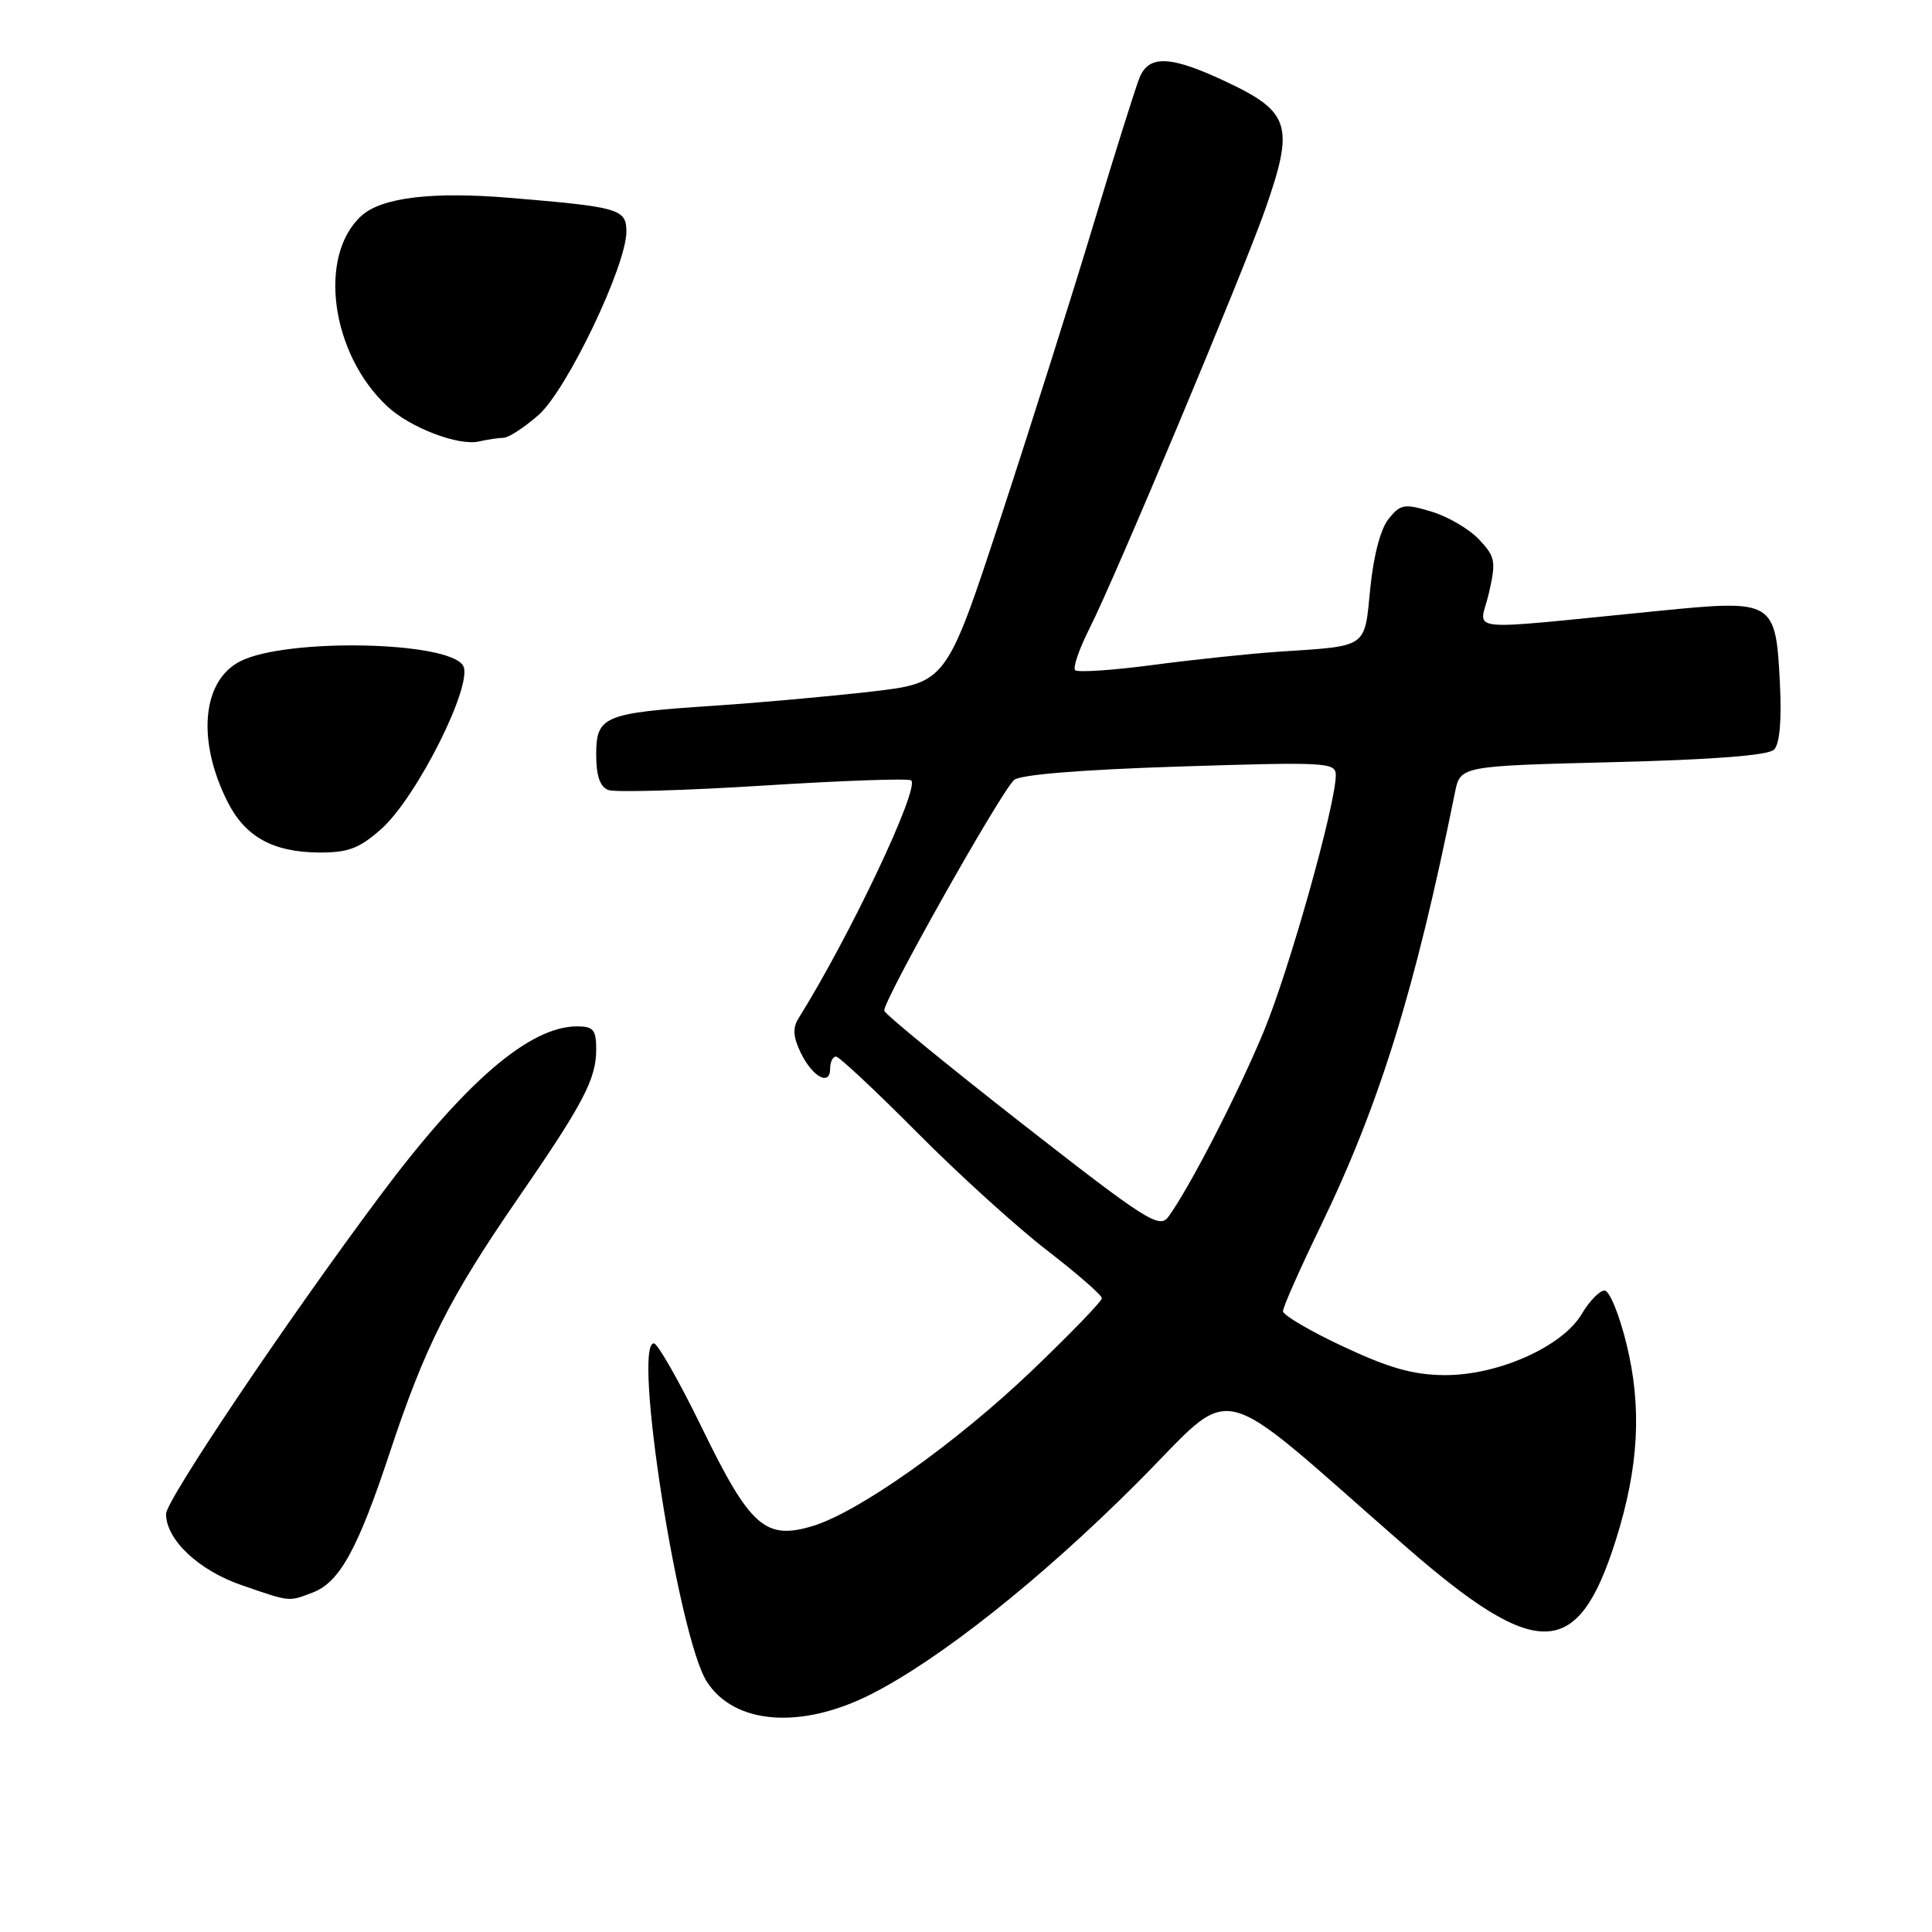 <?xml version="1.0" encoding="UTF-8" standalone="no"?>
<!DOCTYPE svg PUBLIC "-//W3C//DTD SVG 1.1//EN" "http://www.w3.org/Graphics/SVG/1.1/DTD/svg11.dtd" >
<svg xmlns="http://www.w3.org/2000/svg" xmlns:xlink="http://www.w3.org/1999/xlink" version="1.1" viewBox="0 0 256 256">
 <g >
 <path fill="currentColor"
d=" M 115.39 224.51 C 124.48 219.91 137.89 209.28 150.59 196.58 C 164.15 183.04 160.10 182.10 186.22 204.89 C 203.71 220.15 209.07 220.00 214.09 204.11 C 217.15 194.44 217.59 186.51 215.52 178.09 C 214.57 174.19 213.26 171.00 212.61 171.00 C 211.96 171.00 210.60 172.40 209.59 174.11 C 207.03 178.45 198.42 182.28 191.34 182.21 C 187.25 182.18 184.00 181.25 177.97 178.42 C 173.59 176.37 170.00 174.26 170.00 173.74 C 170.00 173.22 172.21 168.22 174.91 162.64 C 182.80 146.36 187.49 131.26 192.79 105.00 C 193.50 101.50 193.50 101.50 213.71 100.99 C 227.05 100.66 234.31 100.09 235.07 99.33 C 235.82 98.58 236.09 95.49 235.85 90.60 C 235.29 79.55 235.10 79.43 219.83 80.94 C 193.02 83.58 196.07 83.89 197.28 78.62 C 198.25 74.36 198.15 73.79 195.98 71.48 C 194.68 70.10 191.85 68.44 189.68 67.79 C 186.09 66.71 185.58 66.79 184.00 68.75 C 182.94 70.06 182.00 73.62 181.57 77.94 C 180.78 85.96 181.35 85.57 169.50 86.35 C 165.65 86.61 158.13 87.40 152.78 88.11 C 147.44 88.82 142.79 89.13 142.46 88.80 C 142.14 88.47 143.00 85.96 144.39 83.22 C 147.74 76.61 164.64 36.29 167.64 27.77 C 171.52 16.70 170.97 14.85 162.60 10.89 C 155.18 7.38 152.29 7.22 151.01 10.25 C 150.50 11.49 147.77 20.15 144.96 29.50 C 142.15 38.85 136.60 56.39 132.63 68.49 C 125.41 90.48 125.41 90.48 115.45 91.64 C 109.98 92.27 100.55 93.12 94.50 93.52 C 79.96 94.48 79.00 94.88 79.00 100.01 C 79.00 102.80 79.50 104.25 80.60 104.68 C 81.48 105.01 90.76 104.75 101.21 104.09 C 111.67 103.43 120.46 103.12 120.74 103.41 C 121.86 104.52 112.61 124.05 105.81 134.93 C 105.01 136.21 105.09 137.41 106.11 139.51 C 107.68 142.73 110.00 143.97 110.00 141.58 C 110.00 140.71 110.35 140.00 110.77 140.00 C 111.19 140.00 116.03 144.53 121.52 150.06 C 127.01 155.59 134.76 162.62 138.75 165.69 C 142.74 168.77 146.00 171.61 146.00 172.02 C 146.00 172.43 141.82 176.75 136.72 181.63 C 126.62 191.27 113.76 200.38 107.64 202.22 C 101.41 204.09 99.38 202.29 93.03 189.24 C 90.02 183.06 87.14 178.00 86.64 178.00 C 83.80 178.00 89.89 216.96 93.66 222.83 C 97.30 228.51 106.14 229.19 115.39 224.51 Z  M 41.43 211.02 C 44.99 209.67 47.40 205.30 51.64 192.50 C 56.29 178.44 59.55 171.98 68.49 159.00 C 77.30 146.23 79.00 142.99 79.00 139.05 C 79.00 136.45 78.62 136.00 76.46 136.00 C 70.17 136.00 61.60 143.38 50.32 158.50 C 37.90 175.15 22.00 198.80 22.00 200.61 C 22.01 204.02 26.32 208.08 32.01 210.04 C 38.53 212.29 38.20 212.25 41.43 211.02 Z  M 50.47 109.89 C 55.21 105.73 62.82 90.53 61.35 88.18 C 59.32 84.95 37.95 84.54 31.86 87.61 C 26.78 90.17 26.05 98.08 30.14 106.22 C 32.47 110.86 36.14 112.91 42.22 112.96 C 46.10 112.99 47.56 112.45 50.47 109.89 Z  M 66.72 58.01 C 67.38 58.01 69.47 56.64 71.36 54.99 C 75.11 51.69 83.00 35.22 83.00 30.68 C 83.00 27.69 82.05 27.42 67.47 26.21 C 57.25 25.36 50.57 26.17 47.90 28.59 C 42.07 33.86 43.83 46.86 51.31 53.84 C 54.35 56.68 60.77 59.13 63.50 58.49 C 64.60 58.24 66.05 58.02 66.72 58.01 Z  M 135.50 148.94 C 125.60 141.20 117.35 134.45 117.17 133.94 C 116.82 132.97 132.36 105.34 134.35 103.37 C 135.08 102.65 143.02 102.00 156.25 101.57 C 175.79 100.95 177.00 101.01 177.00 102.71 C 176.99 106.61 170.86 128.44 167.47 136.63 C 164.04 144.92 157.55 157.52 154.80 161.25 C 153.62 162.84 151.87 161.73 135.50 148.94 Z "/>
</g>
</svg>